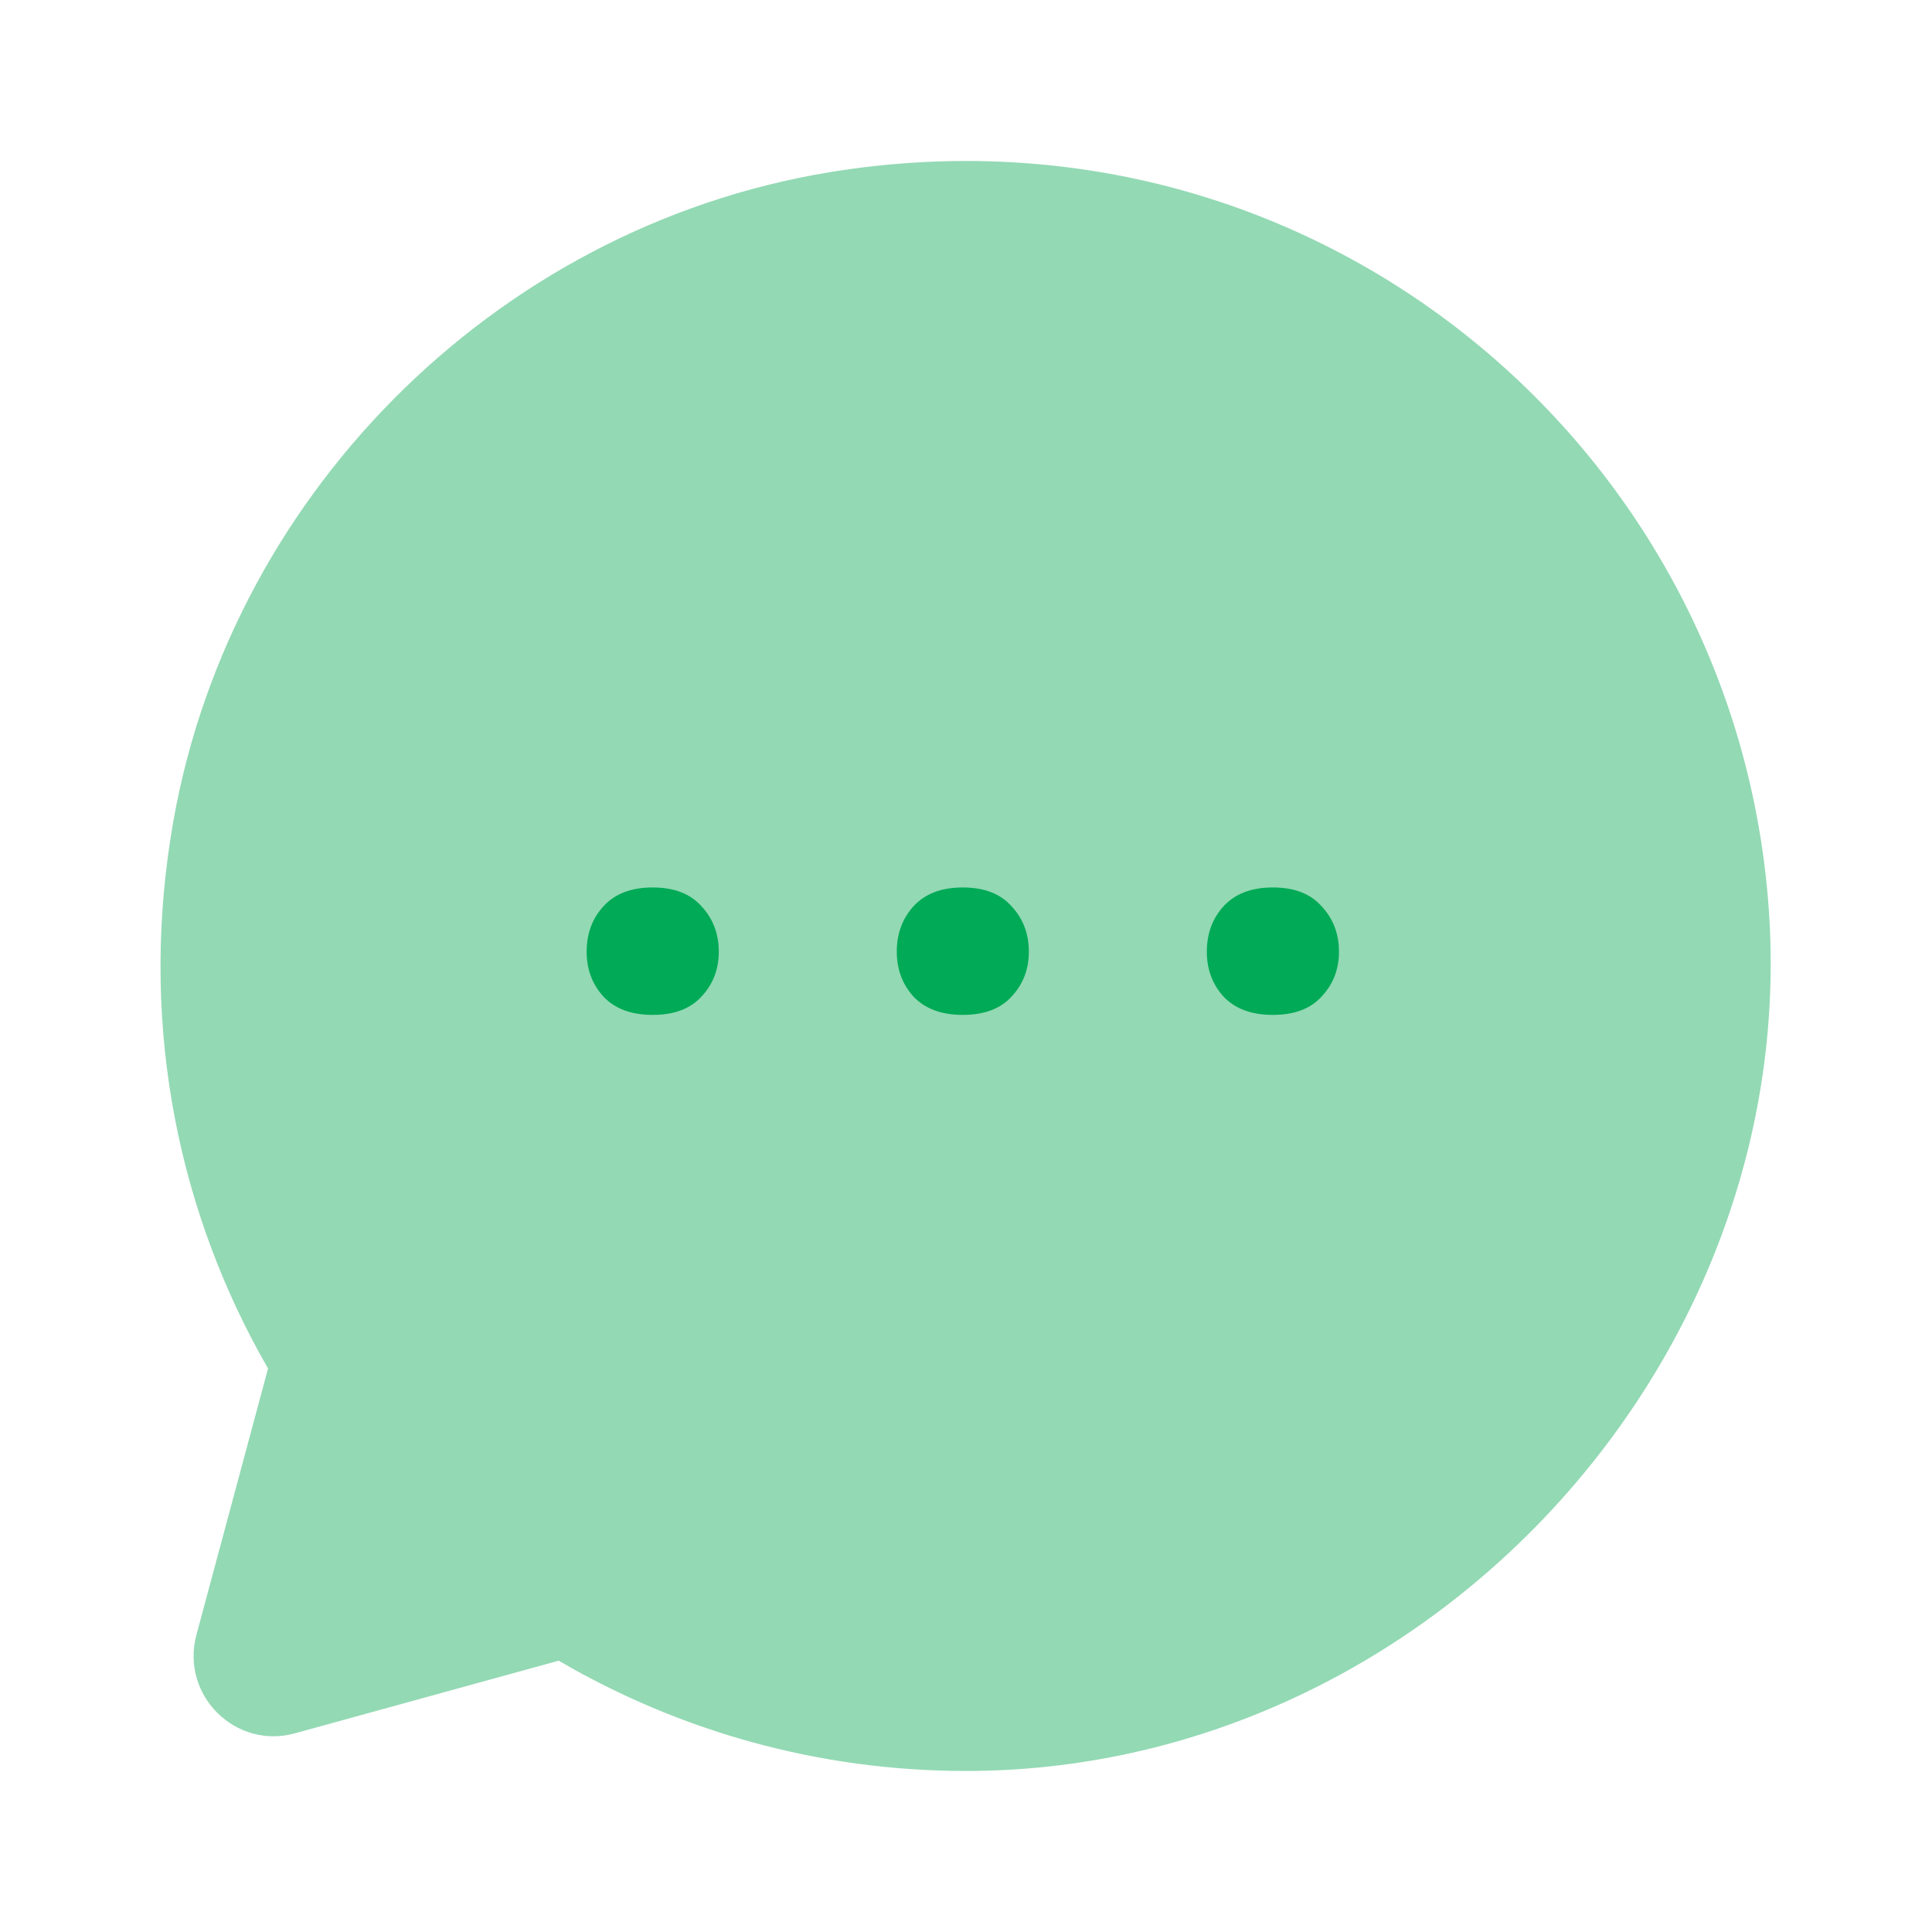 <svg width="23" height="23" viewBox="0 0 23 23" fill="none" xmlns="http://www.w3.org/2000/svg">
<g clip-path="url(#clip0_212_14)">
<path d="M6.651 19.77C8.079 20.604 9.737 21.083 11.5 21.083C16.895 21.083 21.38 16.32 21.064 10.935C20.738 5.376 15.688 1.093 9.871 2.051C5.865 2.712 2.654 5.961 2.032 9.967C1.667 12.286 2.147 14.48 3.191 16.292L2.338 19.464C2.147 20.183 2.808 20.834 3.517 20.633L6.651 19.77Z" fill="#93D9B4"/>
<path d="M6.984 11.33C6.984 11.116 7.05 10.936 7.183 10.79C7.319 10.64 7.515 10.565 7.771 10.565C8.026 10.565 8.219 10.64 8.352 10.79C8.488 10.936 8.557 11.116 8.557 11.33C8.557 11.54 8.488 11.717 8.352 11.863C8.219 12.009 8.026 12.082 7.771 12.082C7.515 12.082 7.319 12.009 7.183 11.863C7.05 11.717 6.984 11.54 6.984 11.33ZM10.676 11.33C10.676 11.116 10.742 10.936 10.874 10.79C11.011 10.64 11.207 10.565 11.462 10.565C11.717 10.565 11.911 10.64 12.043 10.79C12.18 10.936 12.248 11.116 12.248 11.33C12.248 11.54 12.18 11.717 12.043 11.863C11.911 12.009 11.717 12.082 11.462 12.082C11.207 12.082 11.011 12.009 10.874 11.863C10.742 11.717 10.676 11.54 10.676 11.33ZM14.367 11.33C14.367 11.116 14.433 10.936 14.565 10.79C14.702 10.64 14.898 10.565 15.153 10.565C15.409 10.565 15.602 10.64 15.734 10.79C15.871 10.936 15.94 11.116 15.94 11.33C15.94 11.54 15.871 11.717 15.734 11.863C15.602 12.009 15.409 12.082 15.153 12.082C14.898 12.082 14.702 12.009 14.565 11.863C14.433 11.717 14.367 11.54 14.367 11.33Z" fill="#00AA56"/>
</g>
<defs>
<clipPath id="clip0_212_14">
<rect width="23" height="23" fill="white"/>
</clipPath>
</defs>
</svg>
